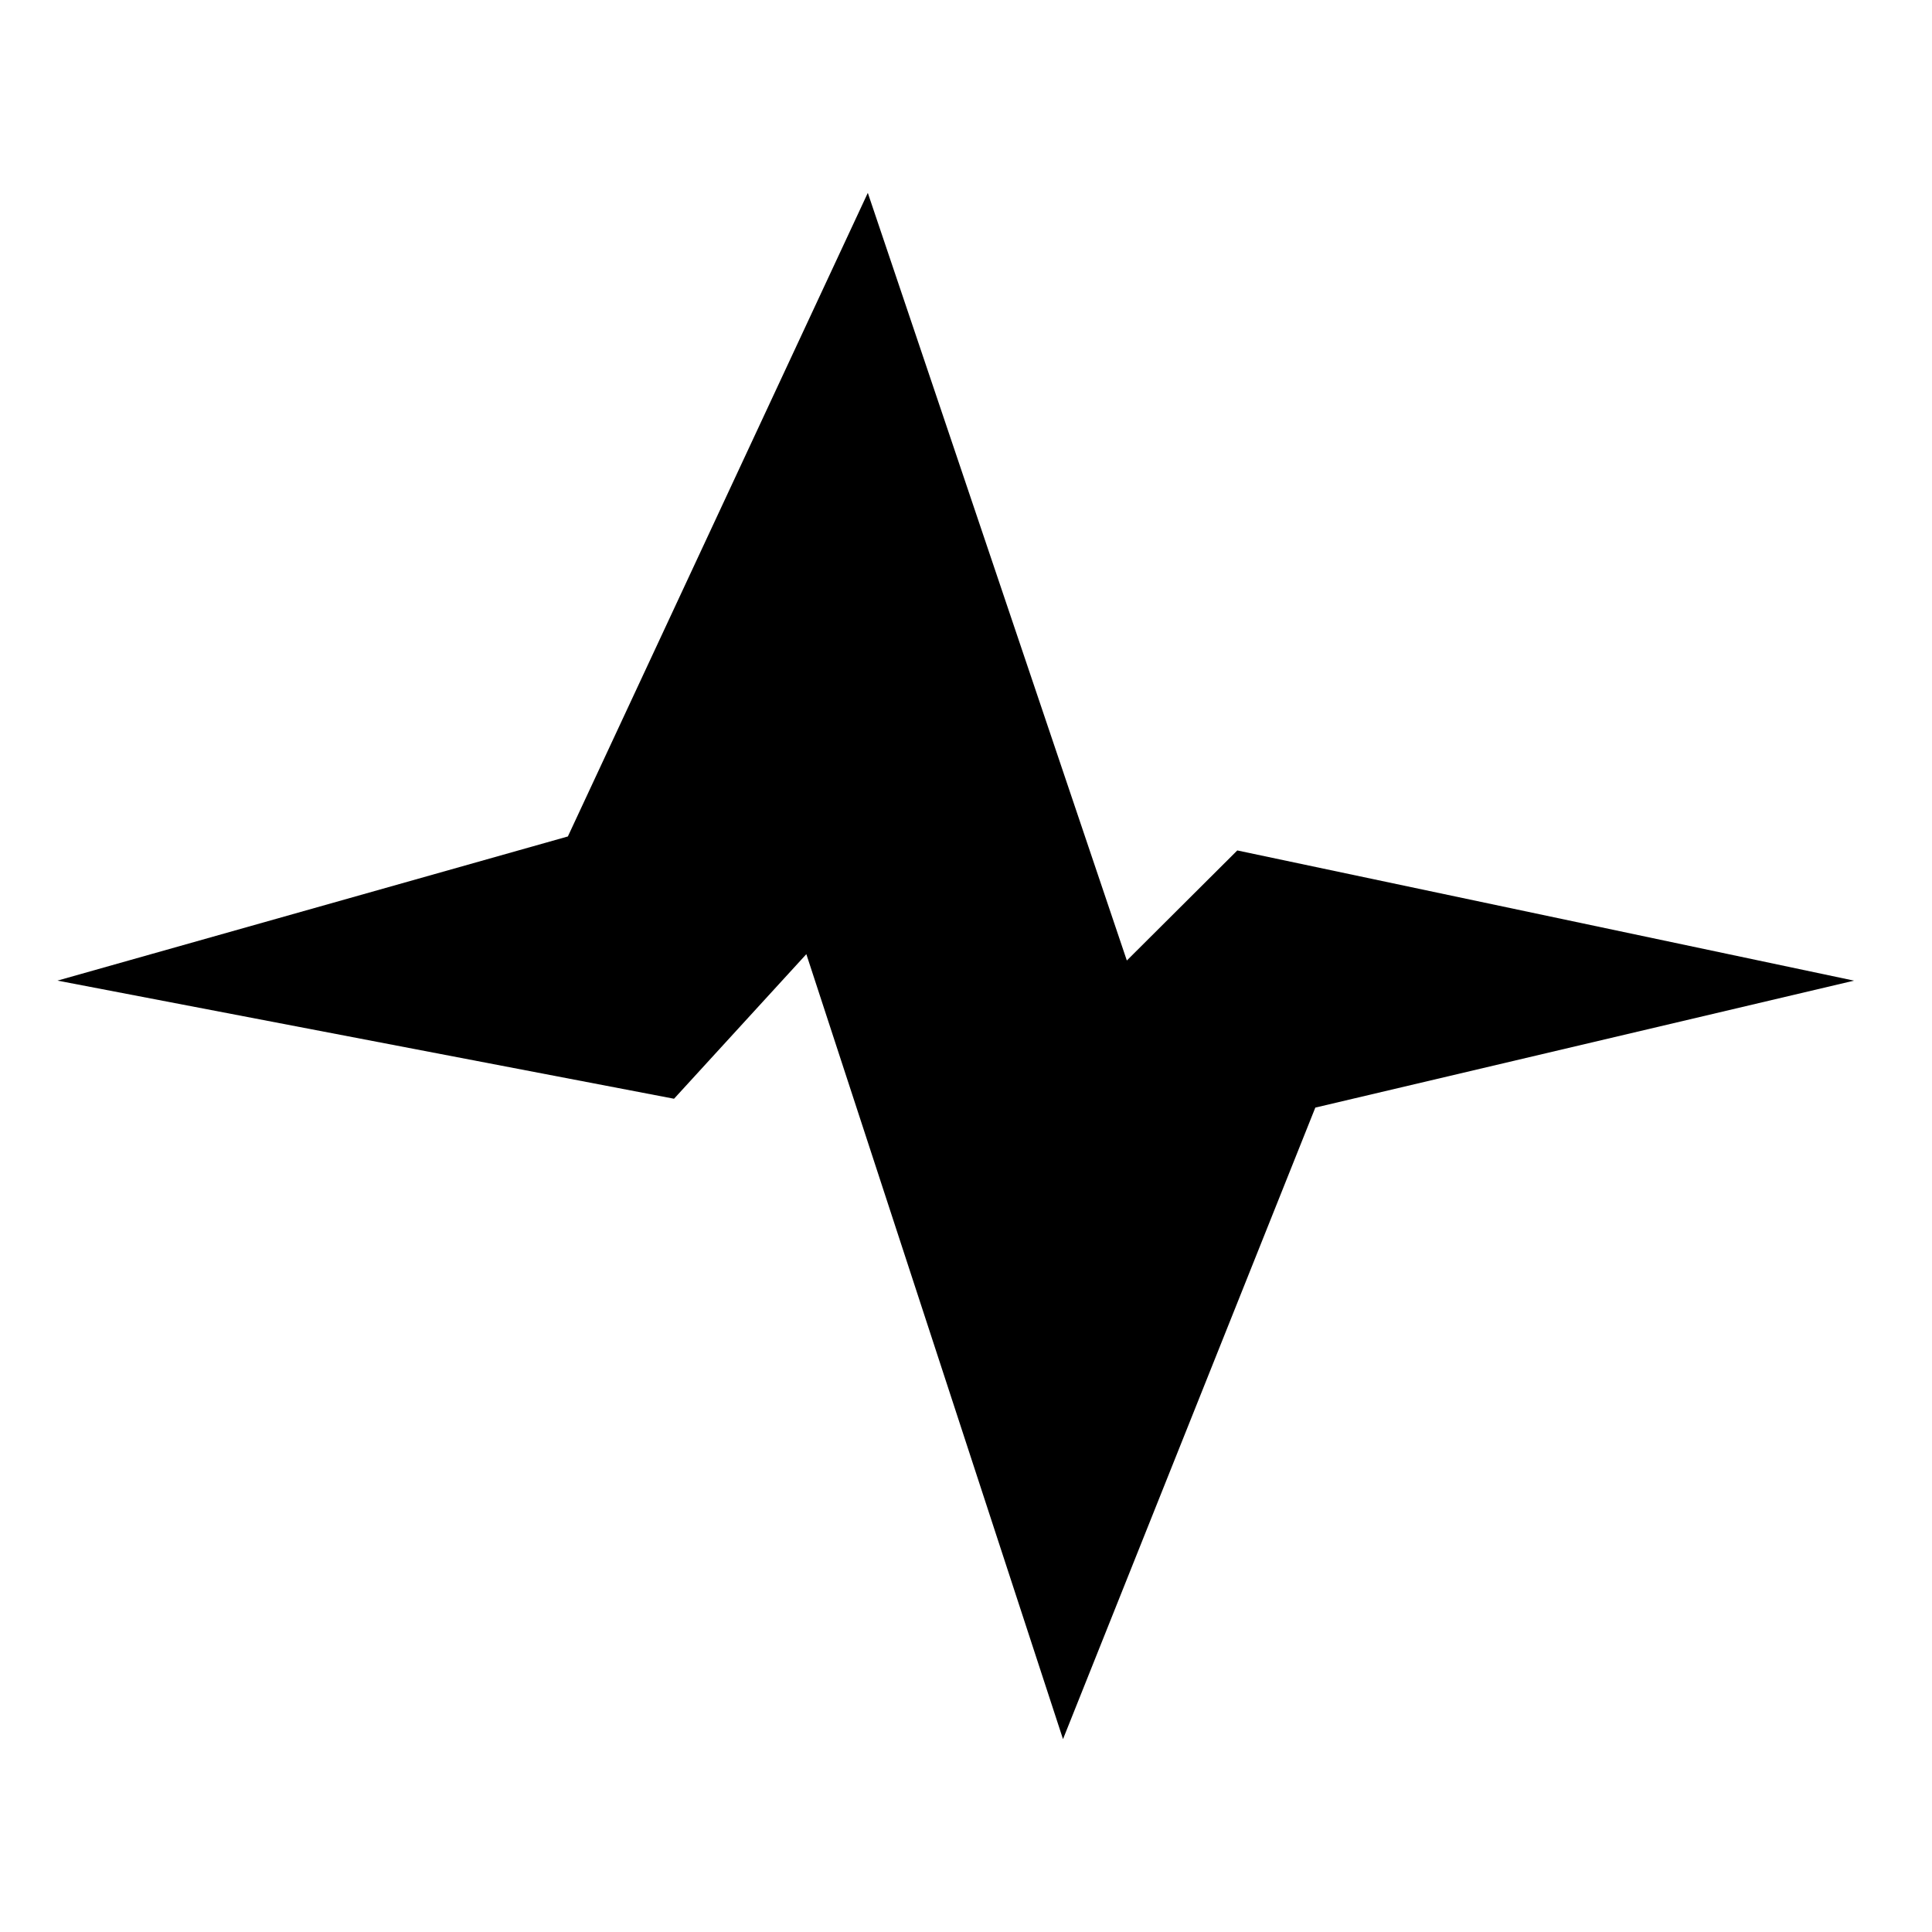 <svg height='300px' width='300px'  fill="#000000" xmlns:dc="http://purl.org/dc/elements/1.1/" xmlns:cc="http://creativecommons.org/ns#" xmlns:rdf="http://www.w3.org/1999/02/22-rdf-syntax-ns#" xmlns:svg="http://www.w3.org/2000/svg" xmlns="http://www.w3.org/2000/svg" version="1.1" viewBox="0 0 100 100" x="0px" y="0px"><g transform="translate(0,-952.362)"><path d="m 2.975,1003.118 26.418,-7.461 15.525,-33.312 13.407,39.733 5.717,-5.697 31.923,6.739 -27.884,6.571 -13.06,32.688 -13.285,-40.63 -6.848,7.484 z" style="" fill="#000000" fill-opacity="1" fill-rule="evenodd" stroke="none"></path></g></svg>
